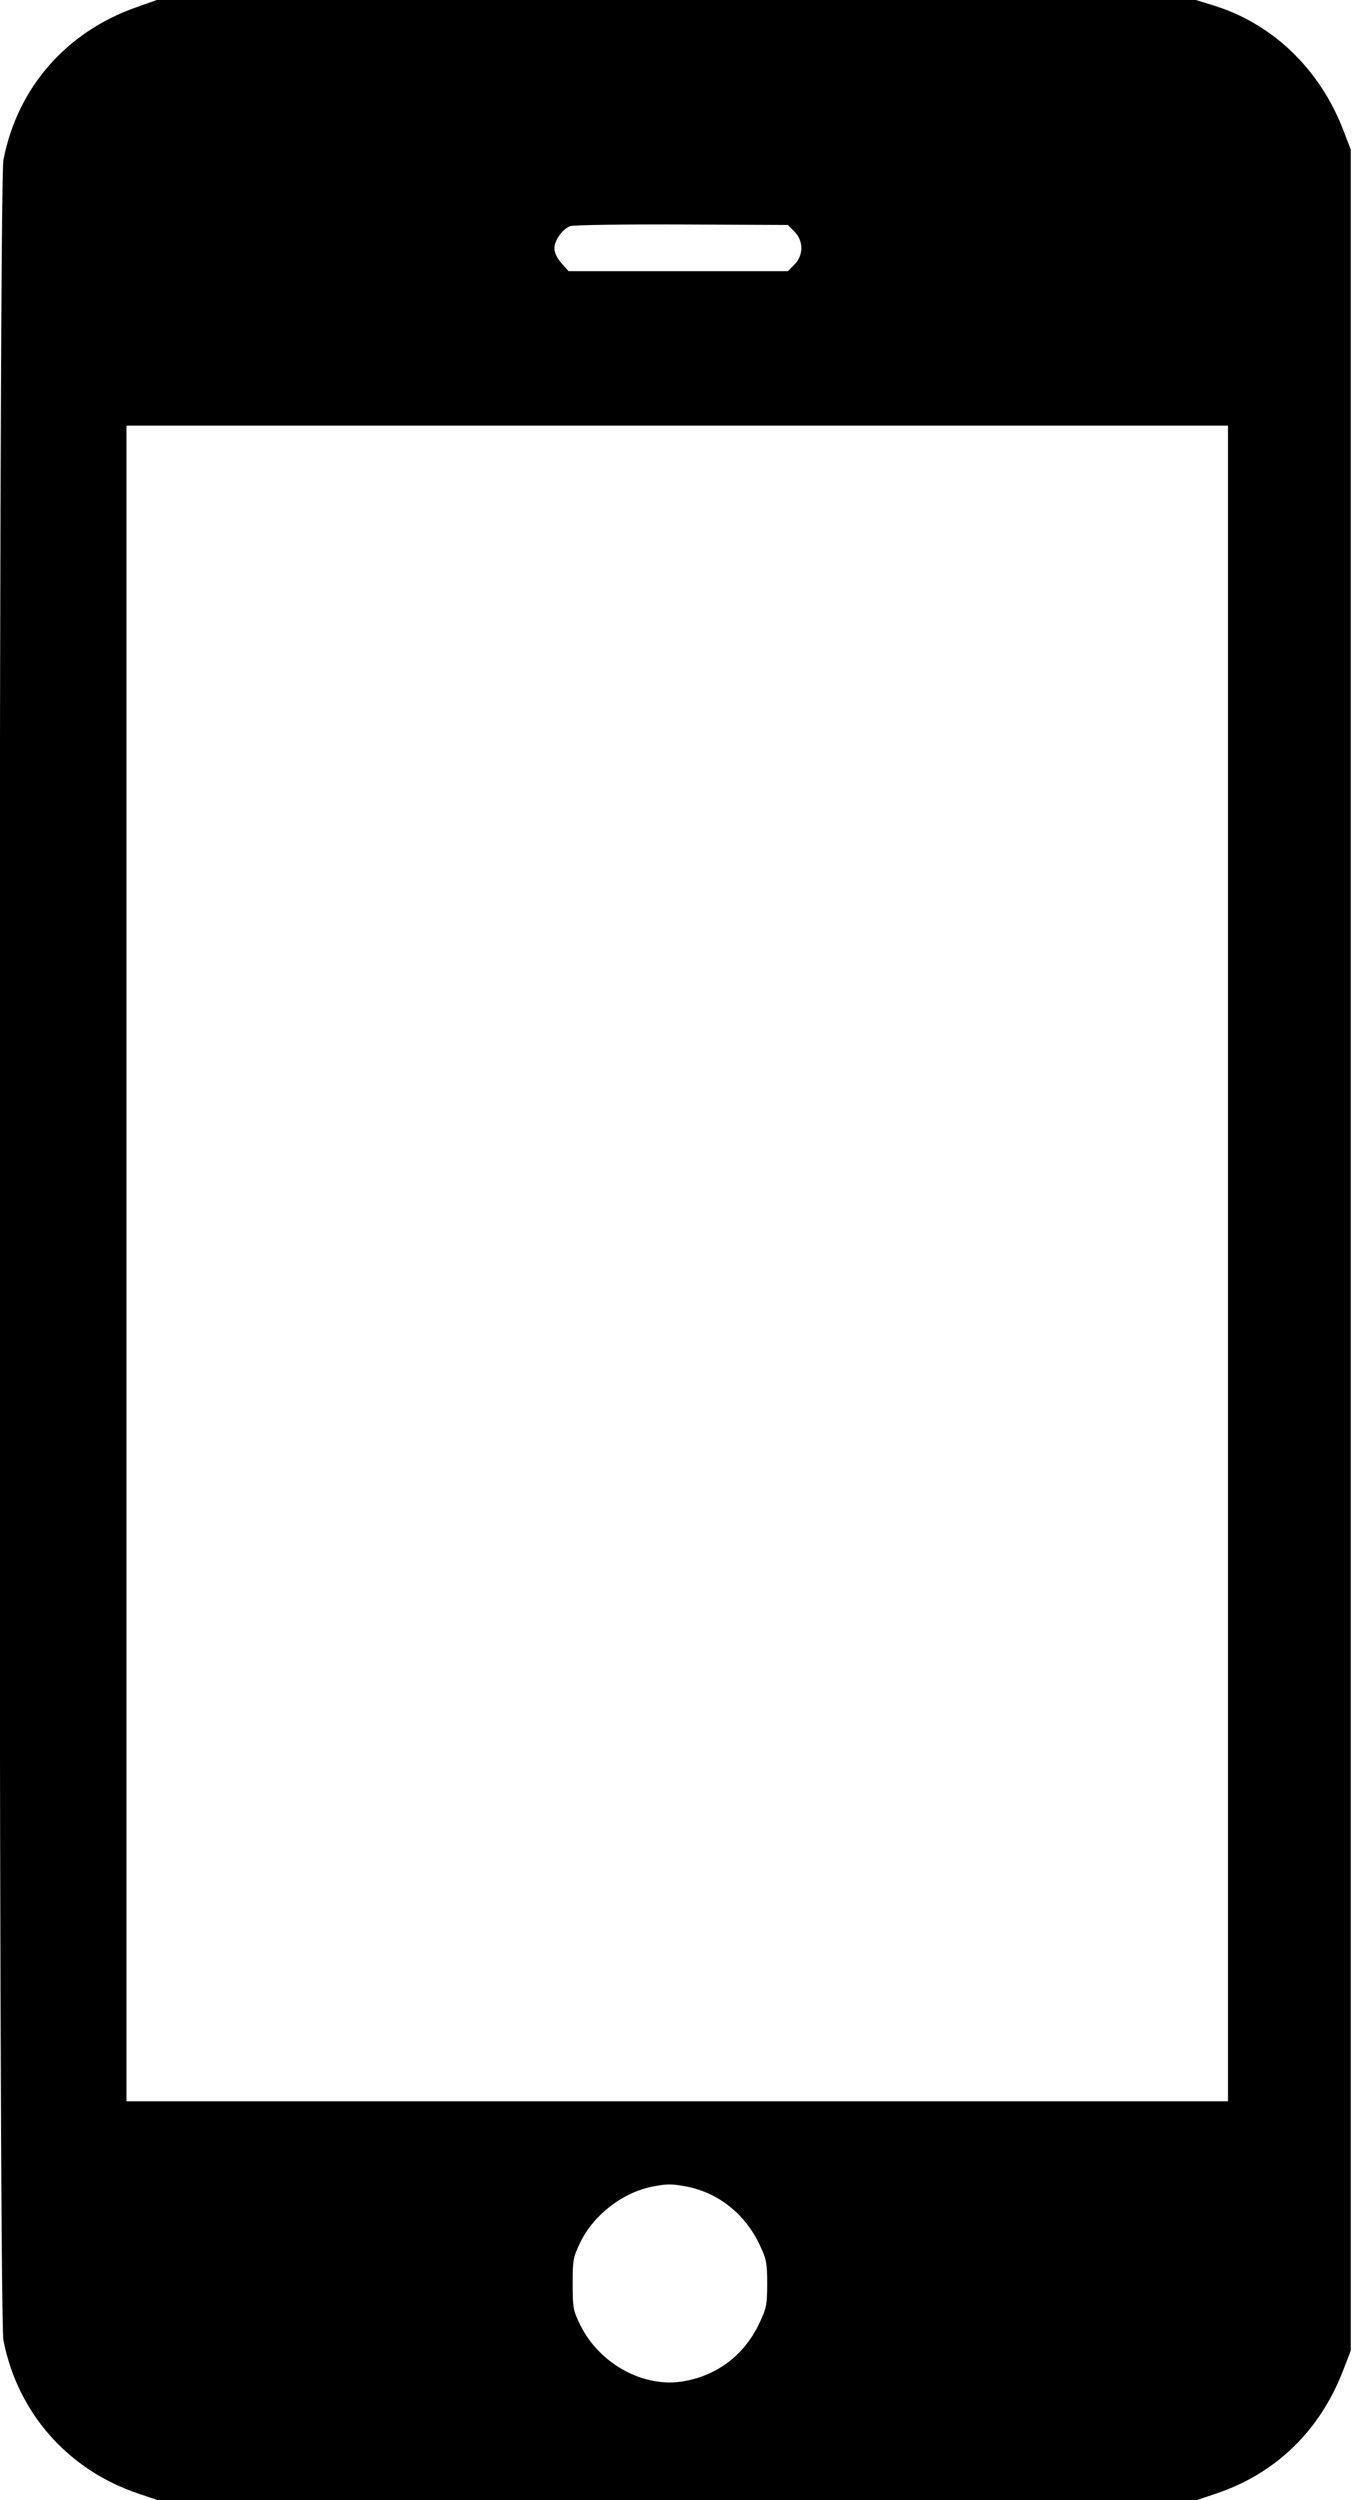 <?xml version="1.0" standalone="no"?>
<!DOCTYPE svg PUBLIC "-//W3C//DTD SVG 20010904//EN"
 "http://www.w3.org/TR/2001/REC-SVG-20010904/DTD/svg10.dtd">
<svg version="1.0" xmlns="http://www.w3.org/2000/svg"
 width="556pt" height="1028pt" viewBox="0 0 556 1028"
 preserveAspectRatio="xMidYMid meet">
<g transform="translate(0,1028) scale(0.1,-0.1)"
fill="#000000" stroke="none">
<path d="M563 10251 c-290 -101 -492 -332 -549 -629 -21 -111 -21 -8853 0
-8964 58 -299 266 -535 558 -632 l77 -26 2136 0 2136 0 77 26 c247 82 429 258
525 506 l32 83 0 4525 0 4525 -32 83 c-97 250 -292 437 -537 511 l-68 21
-2137 0 -2136 0 -82 -29z m2704 -923 c38 -39 38 -97 0 -136 l-27 -27 -451 0
-451 0 -29 33 c-18 20 -29 43 -29 61 0 32 32 78 64 91 11 5 218 8 458 7 l438
-2 27 -27z m1783 -4243 l0 -3445 -2265 0 -2265 0 0 3445 0 3445 2265 0 2265 0
0 -3445z m-2229 -3795 c132 -25 242 -112 302 -238 29 -61 32 -76 32 -162 0
-86 -3 -101 -32 -162 -61 -130 -172 -215 -311 -239 -163 -29 -346 70 -425 230
-30 61 -32 72 -32 171 0 98 2 109 32 171 55 113 174 204 295 228 61 12 78 12
139 1z"/>
</g>
</svg>
